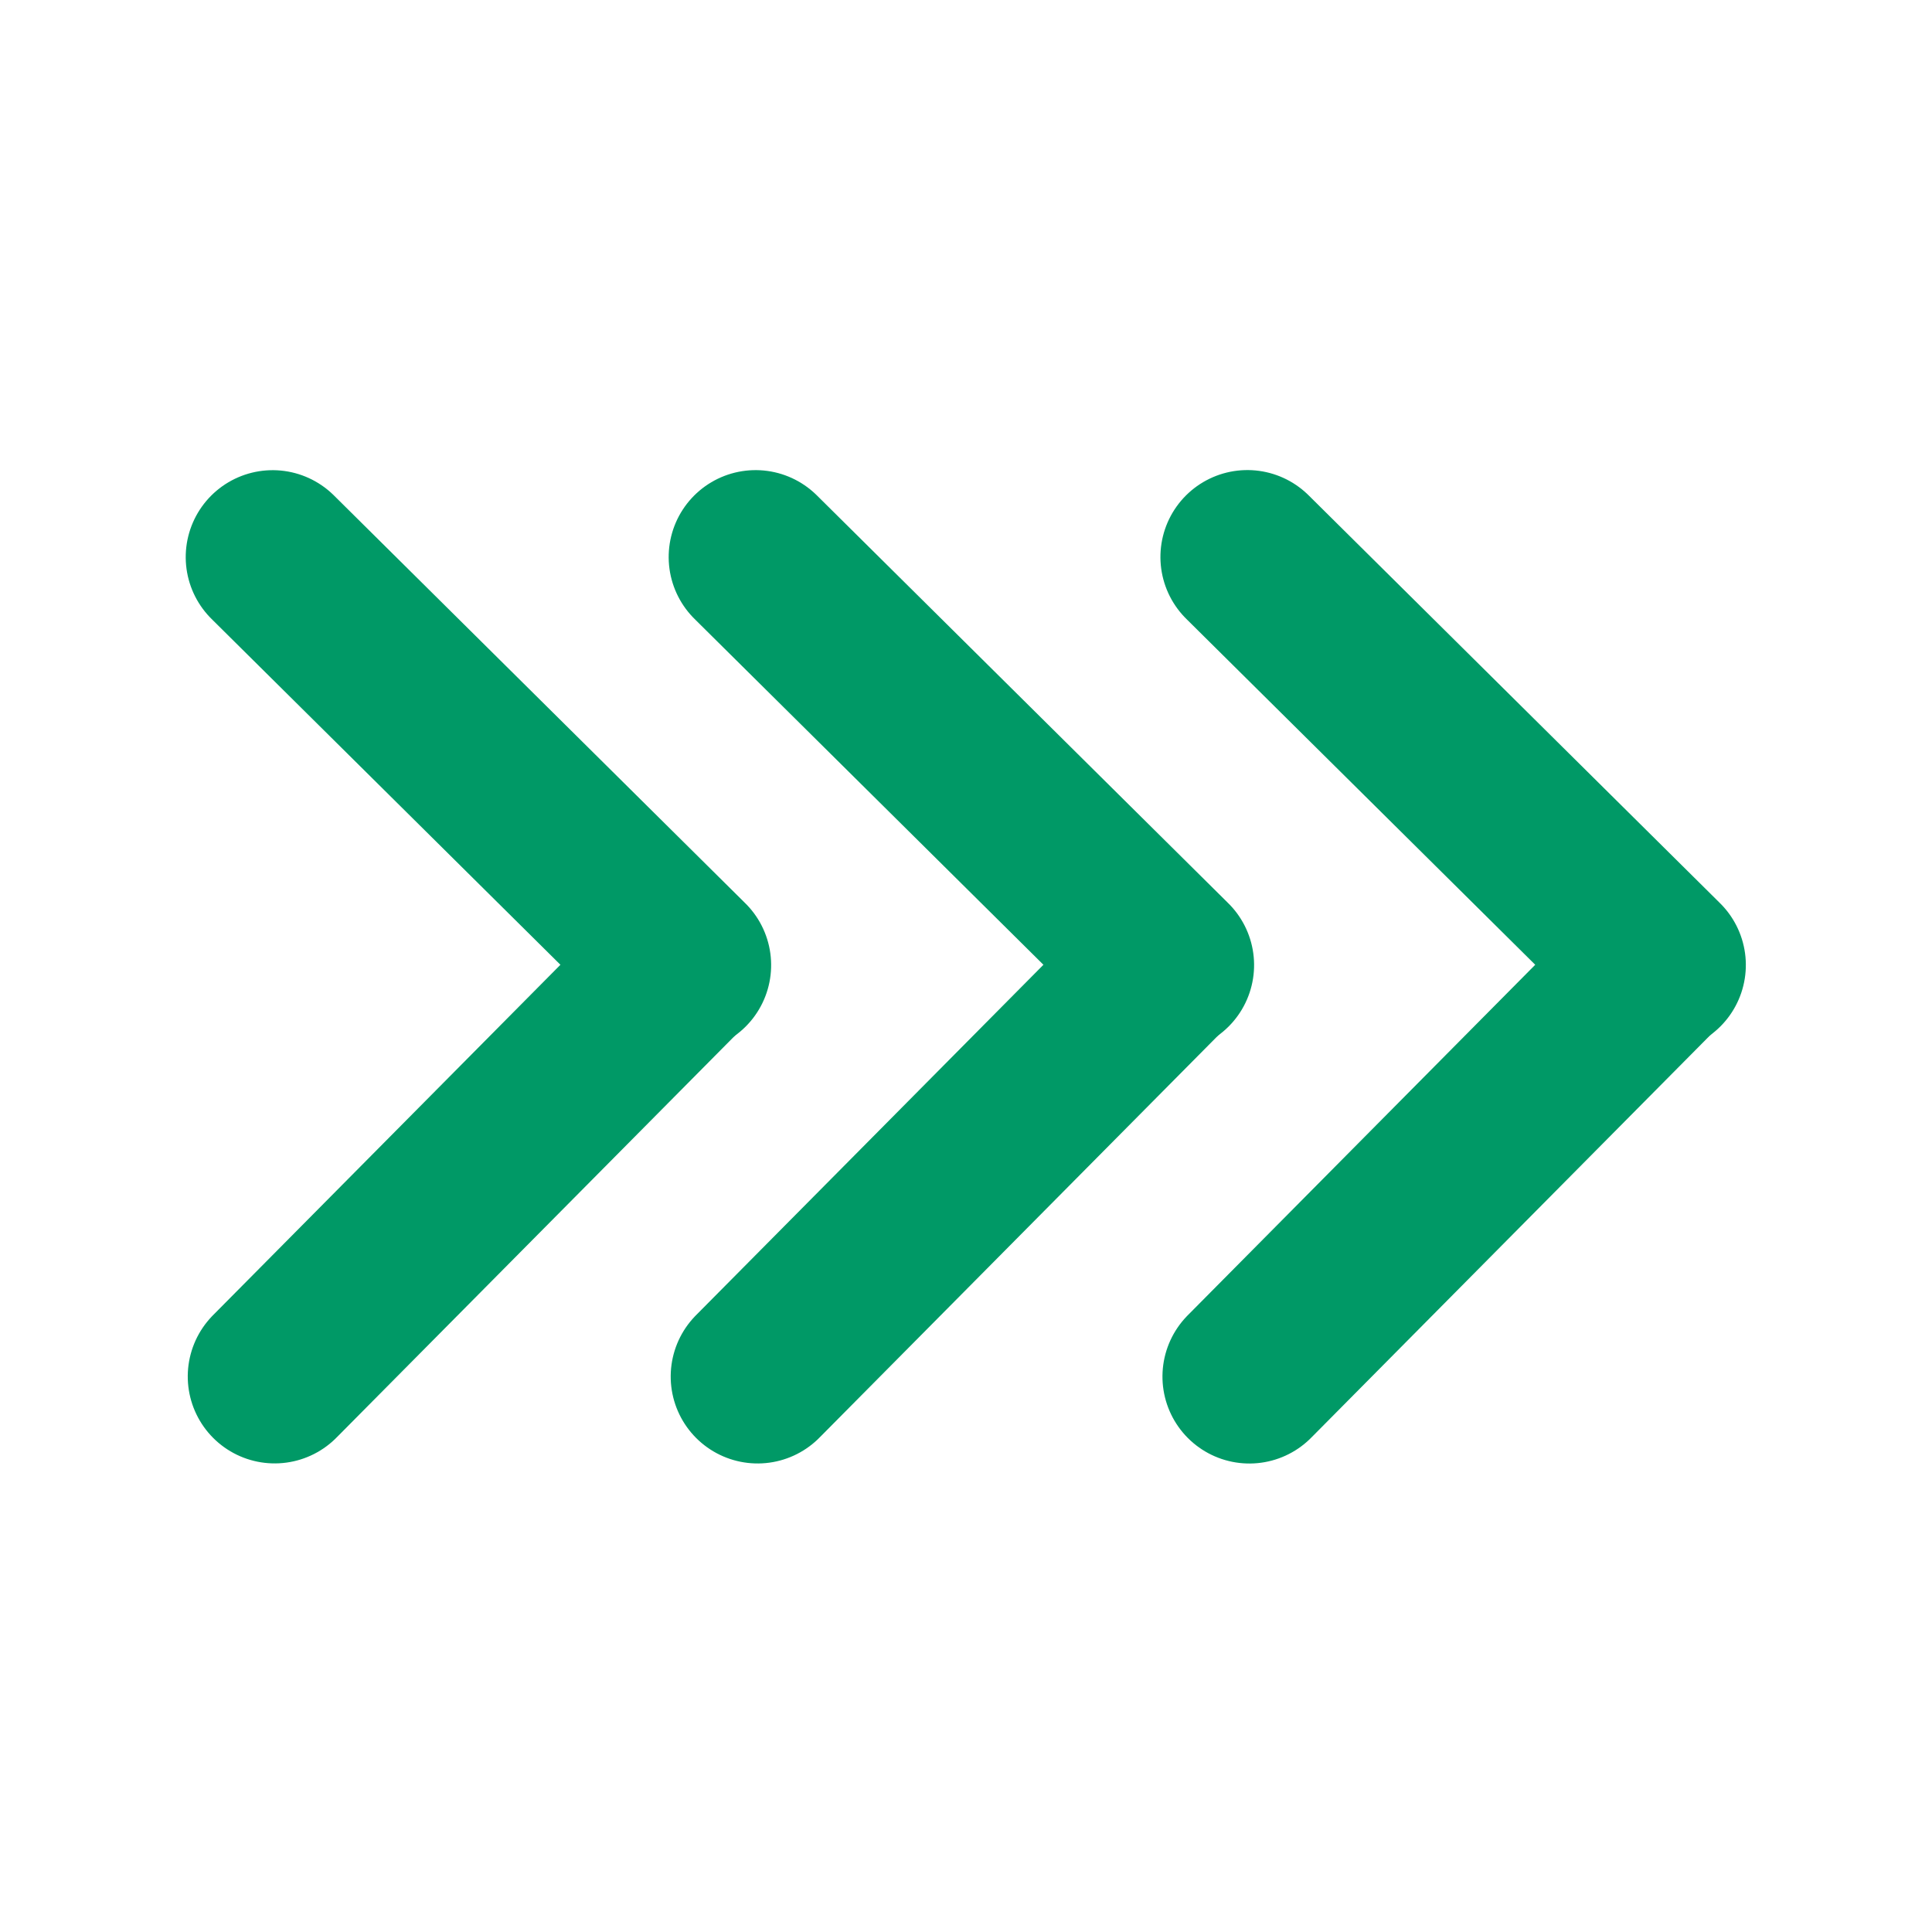 <svg xmlns="http://www.w3.org/2000/svg" viewBox="0 0 400 400" stroke='#009966' stroke-width="36px" stroke-linecap="round" stroke-linejoin="round" fill="none">
  <path d="M 21.907 199.986 L 141.907 199.464" data-bx-origin="1.001 1.532" transform="matrix(0.707, -0.707, 0.707, 0.707, -100.009, 159.084)"></path>
  <path d="M 22.144 200.267 L 142.144 199.744" data-bx-origin="0.996906 -1.033458" transform="matrix(0.707, 0.707, -0.707, 0.707, 182.382, -41.903)"></path>
  <path d="M 121.907 199.986 L 241.907 199.464" data-bx-origin="1.001 1.532" transform="matrix(0.707, -0.707, 0.707, 0.707, -70.72, 229.795)"></path>
  <path d="M 122.144 200.267 L 242.144 199.744" data-bx-origin="0.996906 -1.033458" transform="matrix(0.707, 0.707, -0.707, 0.707, 211.672, -112.614)"></path>
  <path d="M 223.73 199.986 L 343.73 199.464" data-bx-origin="1.001 1.532" transform="matrix(0.707, -0.707, 0.707, 0.707, -40.896, 301.795)"></path>
  <path d="M 223.967 200.267 L 343.967 199.744" data-bx-origin="0.996906 -1.033458" transform="matrix(0.707, 0.707, -0.707, 0.707, 241.495, -184.614)"></path>
</svg>